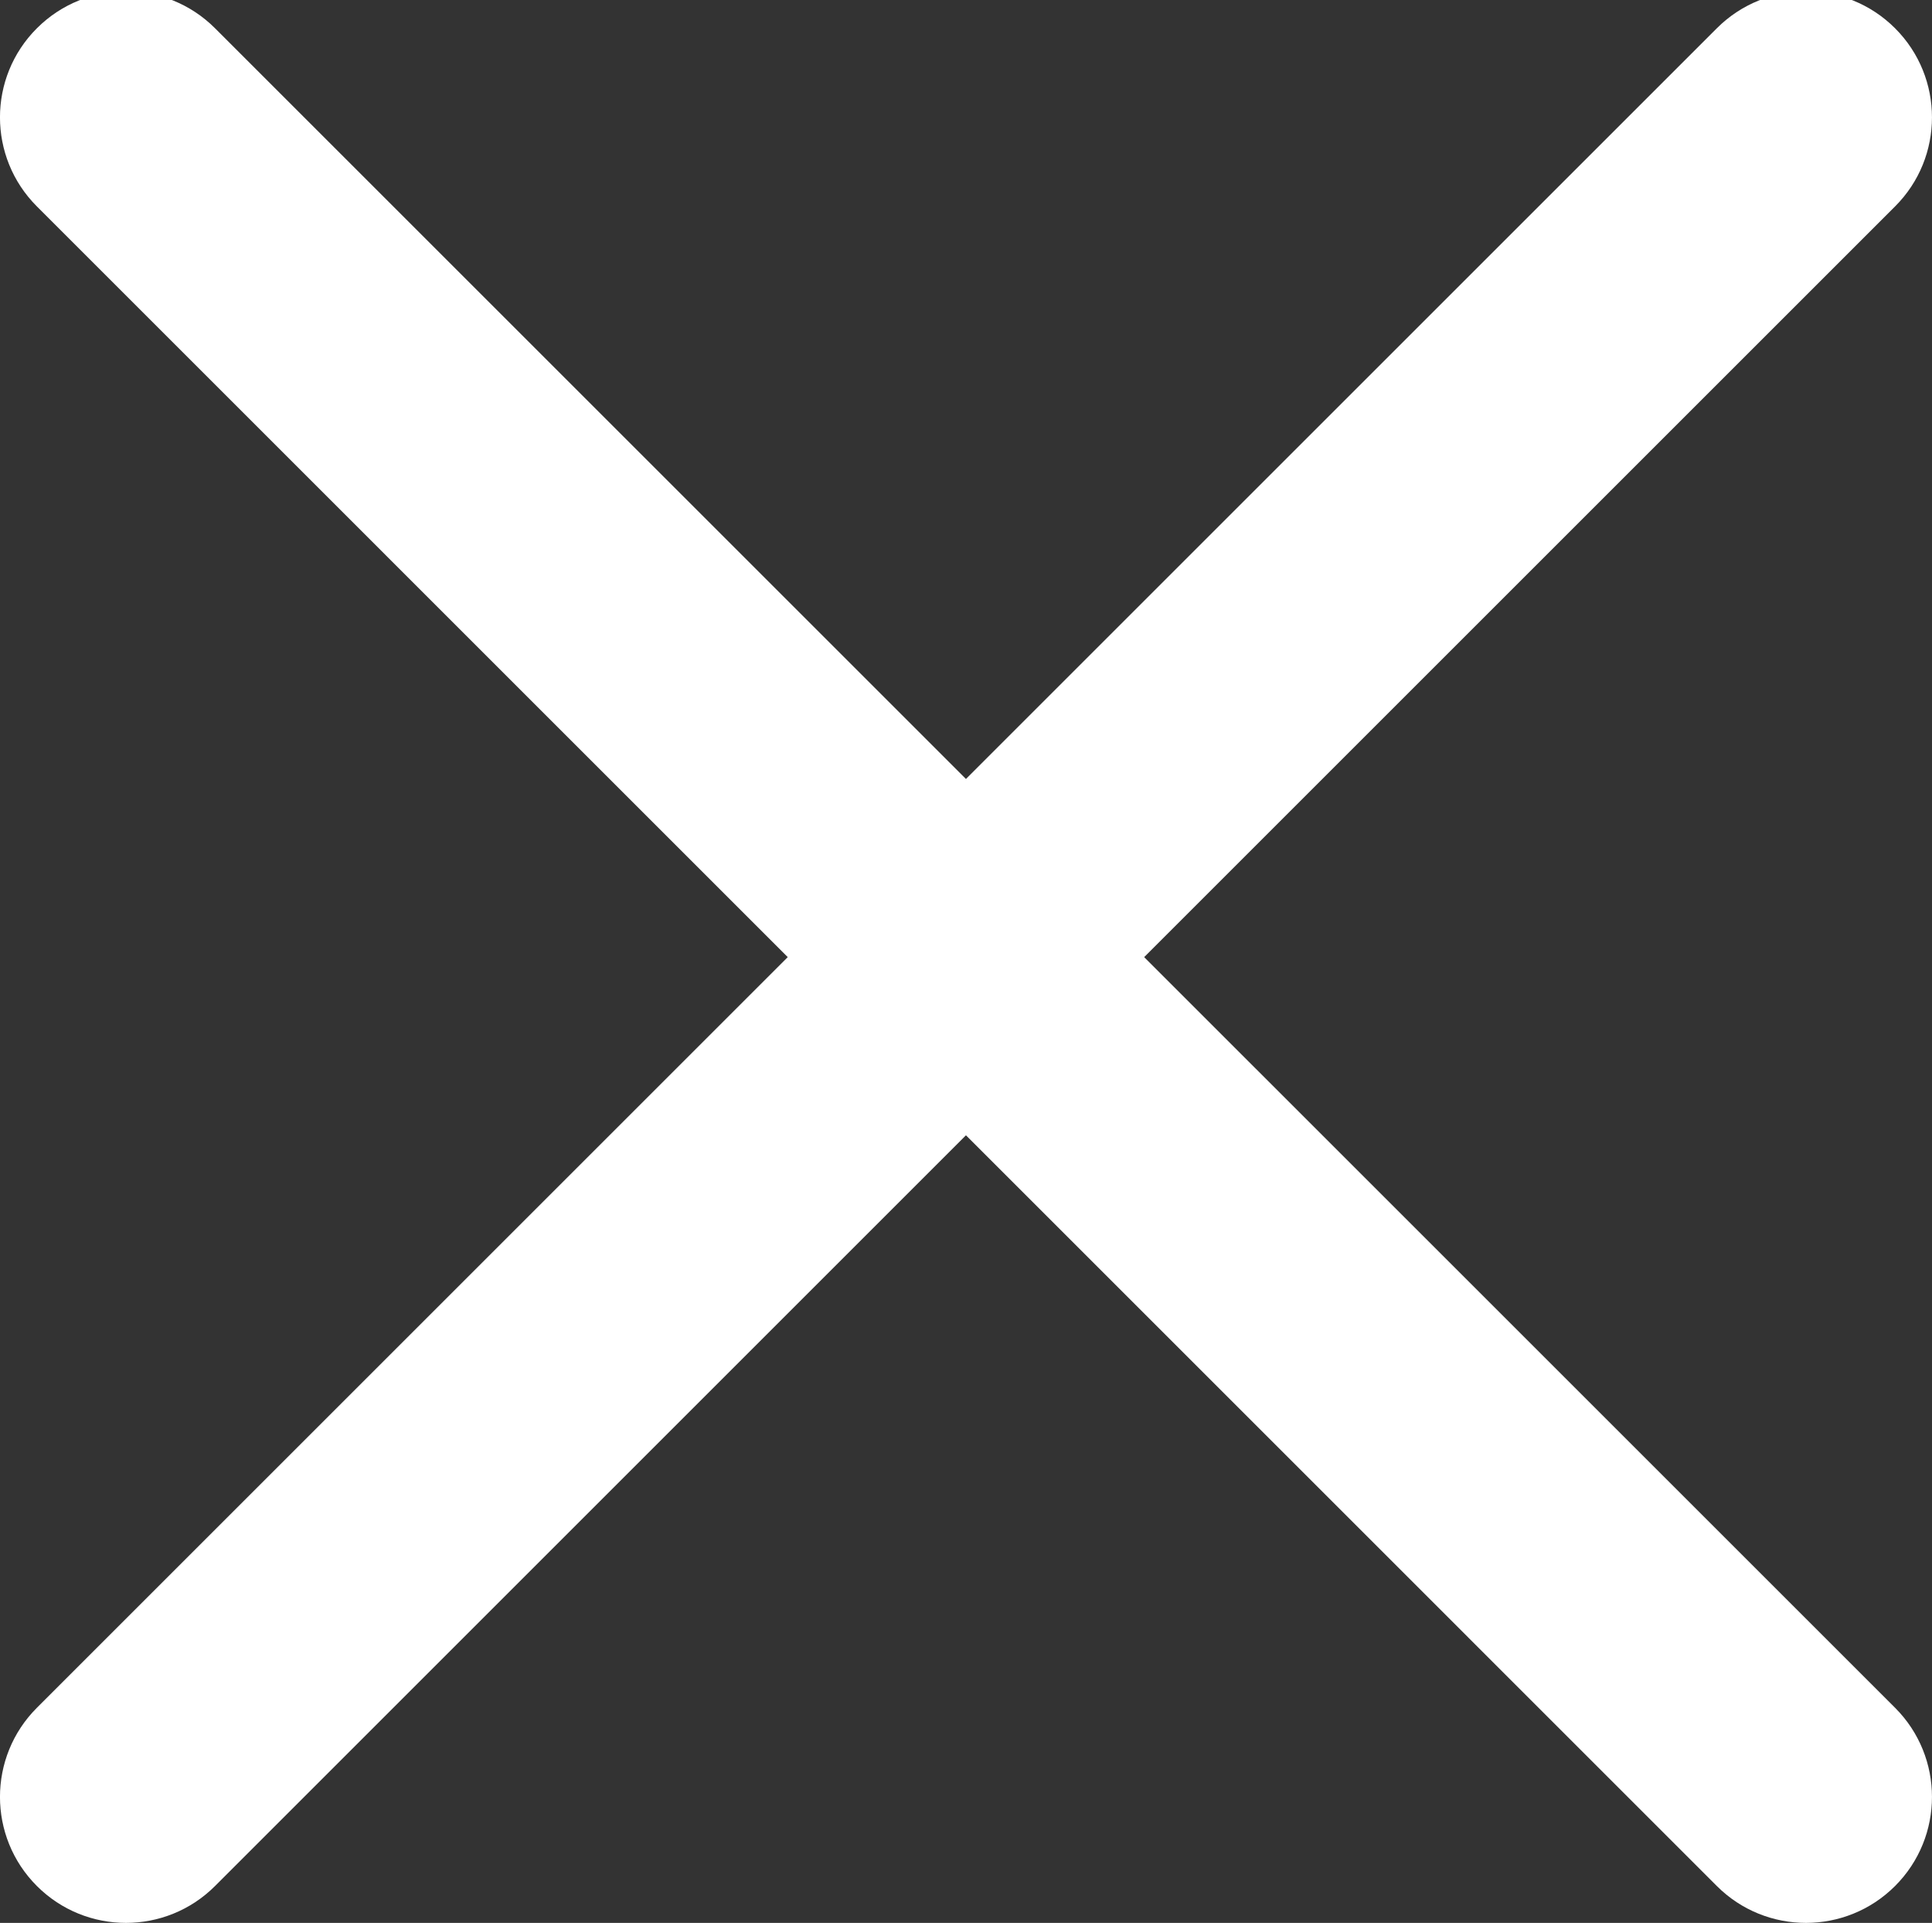 <?xml version="1.0" encoding="UTF-8" standalone="no"?>
<!-- Created with Inkscape (http://www.inkscape.org/) -->

<svg
   xmlns:dc="http://purl.org/dc/elements/1.1/"
   xmlns:cc="http://creativecommons.org/ns#"
   xmlns:rdf="http://www.w3.org/1999/02/22-rdf-syntax-ns#"
   xmlns:svg="http://www.w3.org/2000/svg"
   xmlns="http://www.w3.org/2000/svg"
   xmlns:sodipodi="http://sodipodi.sourceforge.net/DTD/sodipodi-0.dtd"
   xmlns:inkscape="http://www.inkscape.org/namespaces/inkscape"
   width="45"
   height="44.8"
   id="svg3149"
   version="1.1"
   inkscape:version="0.48.4 r9939"
   sodipodi:docname="nav-arrow-right-mini.svg">
  <rect width="100%" height="100%" fill="#333333" stroke="none"/>
  <defs
     id="defs3151" />
  <sodipodi:namedview
     id="base"
     pagecolor="#ffffff"
     bordercolor="#666666"
     borderopacity="1.0"
     inkscape:pageopacity="0.0"
     inkscape:pageshadow="2"
     inkscape:zoom="2.6334203"
     inkscape:cx="59.092962"
     inkscape:cy="26.52888"
     inkscape:document-units="px"
     inkscape:current-layer="layer1"
     showgrid="false"
     fit-margin-top="-0.2"
     fit-margin-left="0"
     fit-margin-right="0"
     fit-margin-bottom="0"
     inkscape:window-width="1600"
     inkscape:window-height="848"
     inkscape:window-x="1912"
     inkscape:window-y="-8"
     inkscape:window-maximized="1" />
  <g
     inkscape:label="Layer 1"
     inkscape:groupmode="layer"
     id="layer1"
     transform="translate(-318.542,-512.882)">
    <path
       style="fill:#ffffff;stroke:none"
       d="m 319.401,517.691 c -1.146,-1.146 -1.146,-3.005 0,-4.15 1.146,-1.146 3.005,-1.146 4.15,0 l 17.49,17.489 17.489,-17.489 c 1.146,-1.146 3.006,-1.146 4.152,0 1.146,1.146 1.146,3.005 0,4.15 l -17.49,17.49 17.49,17.489 c 1.146,1.147 1.146,3.006 0,4.152 -1.146,1.146 -3.006,1.146 -4.152,0 l -17.489,-17.49 -17.49,17.49 c -1.146,1.146 -3.005,1.146 -4.15,0 -1.146,-1.146 -1.146,-3.005 0,-4.152 l 17.489,-17.489 -17.489,-17.49 z"
       id="path3027"
       inkscape:connector-curvature="0" />
  </g>
</svg>
